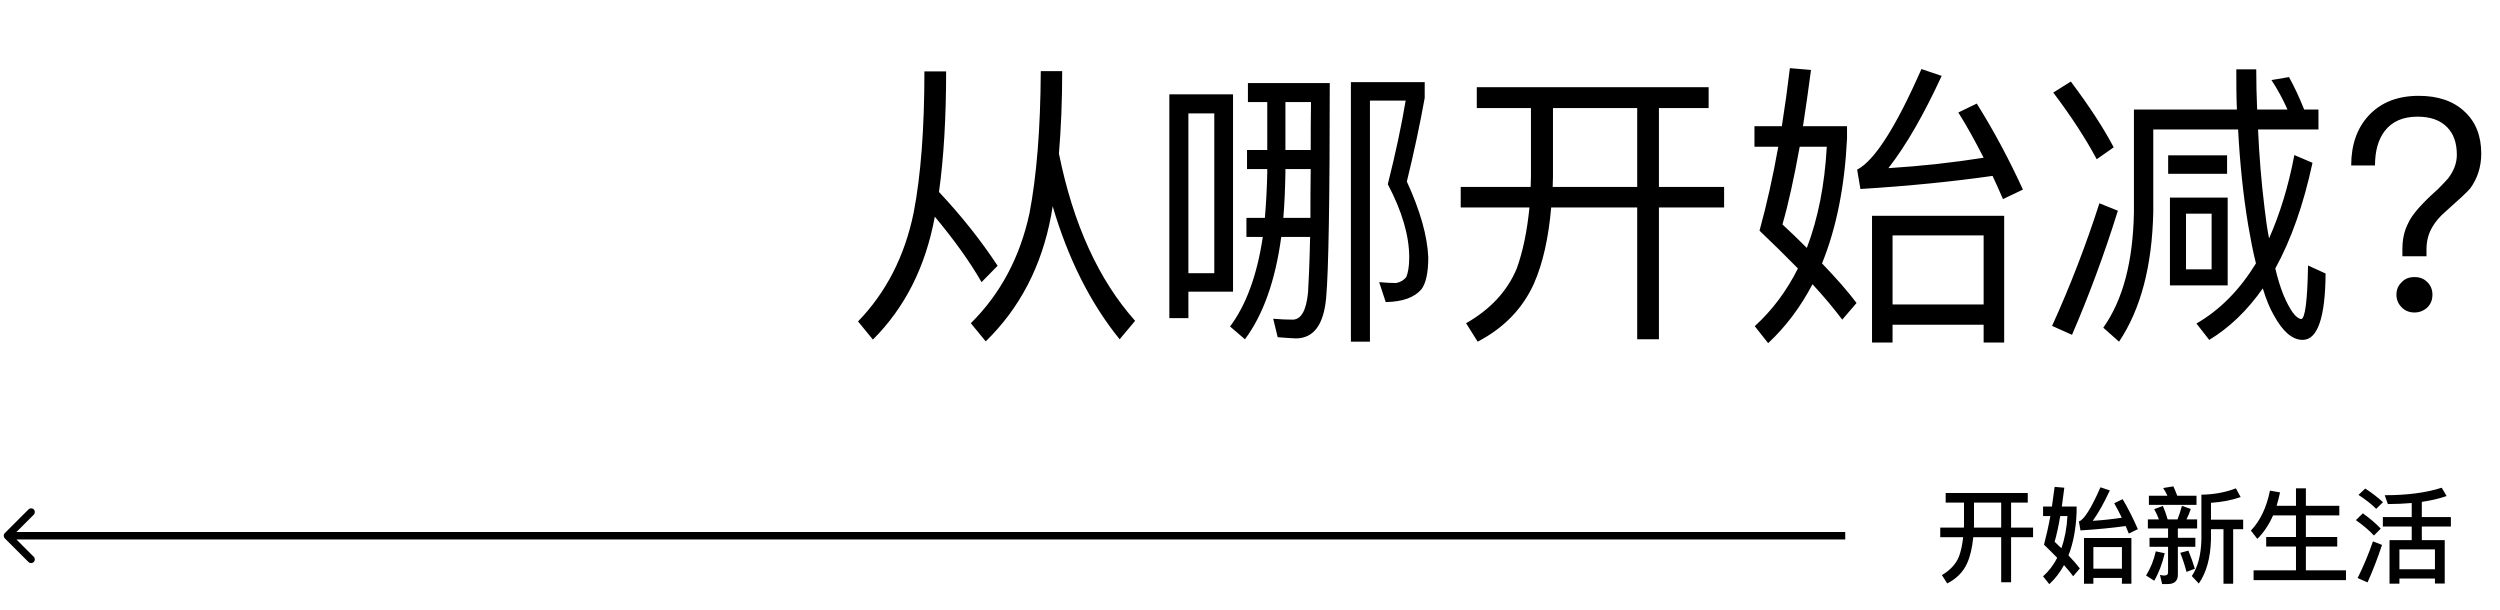 <svg width="336" height="82" viewBox="0 0 336 82" fill="none" xmlns="http://www.w3.org/2000/svg">
  <style>
    path {
    fill: black;
    }
    @media (prefers-color-scheme: dark) {
    path { fill: white; }
    }
  </style>
  <path
    d="M261.498 66.262H272.53V67.55H270.29V70.91H273.244V72.198H270.29V78.26H268.96V72.198H265.208C265.068 73.598 264.802 74.76 264.382 75.698C263.85 76.874 262.954 77.784 261.708 78.414L260.994 77.294C262.114 76.636 262.884 75.796 263.29 74.788C263.556 74.06 263.738 73.192 263.85 72.198H260.77V70.91H263.948C263.948 70.798 263.962 70.686 263.962 70.602V67.55H261.498V66.262ZM265.306 67.55V70.602C265.306 70.714 265.292 70.812 265.292 70.91H268.96V67.55H265.306ZM276.142 65.436L277.444 65.548C277.332 66.444 277.22 67.298 277.108 68.082H279.096V68.824C279.012 71.064 278.648 72.996 278.004 74.648C278.62 75.292 279.138 75.88 279.53 76.398L278.634 77.448C278.284 76.972 277.878 76.482 277.402 75.95C276.87 76.93 276.212 77.784 275.428 78.512L274.588 77.462C275.372 76.762 276.002 75.922 276.492 74.97C275.946 74.41 275.358 73.822 274.714 73.206C275.022 72.03 275.316 70.742 275.568 69.356H274.588V68.082H275.778C275.904 67.228 276.03 66.346 276.142 65.436ZM277.052 73.682C277.5 72.408 277.78 70.966 277.864 69.356H276.898C276.66 70.728 276.408 71.89 276.142 72.814C276.464 73.122 276.772 73.402 277.052 73.682ZM286.46 72.31V78.456H285.186V77.672H281.35V78.456H280.09V72.31H286.46ZM281.35 76.426H285.186V73.528H281.35V76.426ZM279.614 71.288L279.404 70.084C280.09 69.86 281.056 68.334 282.302 65.492L283.562 65.912C282.806 67.536 282.05 68.908 281.266 70C282.61 69.916 283.912 69.776 285.172 69.58C284.836 68.88 284.486 68.236 284.15 67.634L285.284 67.088C286.012 68.306 286.684 69.65 287.328 71.12L286.11 71.708C285.97 71.344 285.83 71.008 285.69 70.7C283.87 70.952 281.84 71.148 279.614 71.288ZM300.502 65.632L301.146 66.808C299.942 67.228 298.612 67.48 297.156 67.578V69.846H301.482V71.12H300.138V78.456H298.836V71.12H297.156V72.534C297.086 74.998 296.54 76.958 295.518 78.428L294.58 77.42C295.378 76.244 295.812 74.62 295.868 72.534V66.486C297.59 66.458 299.13 66.164 300.502 65.632ZM288.812 66.626H291.304C291.136 66.262 290.94 65.912 290.73 65.59L292.102 65.366C292.27 65.744 292.452 66.164 292.62 66.626H295.21V67.858H288.812V66.626ZM288.672 69.804H290.156C289.974 69.314 289.764 68.852 289.526 68.432L290.688 67.998C290.912 68.502 291.136 69.104 291.332 69.804H292.662C292.886 69.216 293.082 68.614 293.25 67.984L294.44 68.404C294.272 68.922 294.076 69.384 293.866 69.804H295.294V71.022H292.704V72.282H295.056V73.486H292.704V77.238C292.704 78.078 292.242 78.498 291.318 78.498H290.59L290.296 77.266C290.506 77.322 290.702 77.35 290.884 77.35C291.22 77.35 291.388 77.21 291.388 76.93V73.486H288.896V72.282H291.388V71.022H288.672V69.804ZM289.736 74.102L290.94 74.354C290.604 75.768 290.142 77 289.526 78.05L288.434 77.35C289.05 76.342 289.484 75.25 289.736 74.102ZM294.118 74.004C294.482 74.9 294.776 75.712 294.986 76.44L293.866 76.86C293.642 75.992 293.362 75.138 293.026 74.298L294.118 74.004ZM305.5 69.272C304.94 70.532 304.24 71.582 303.386 72.422L302.518 71.316C303.778 69.986 304.632 68.194 305.08 65.94L306.438 66.178C306.298 66.822 306.144 67.424 305.976 67.984H308.58V65.632H309.91V67.984H314.404V69.272H309.91V72.17H314.124V73.458H309.91V76.65H315.3V77.966H302.882V76.65H308.58V73.458H304.576V72.17H308.58V69.272H305.5ZM320.256 69.496H324.134V67.606C323.126 67.69 322.062 67.746 320.928 67.746L320.508 66.556C323.546 66.556 326.094 66.22 328.166 65.548L328.824 66.668C327.858 67.004 326.752 67.27 325.492 67.452V69.496H329.398V70.77H325.492V72.59H328.572V78.428H327.256V77.756H322.482V78.442H321.152V72.59H324.134V70.77H320.256V69.496ZM322.482 76.51H327.256V73.836H322.482V76.51ZM317.89 65.66C318.814 66.262 319.612 66.878 320.27 67.494L319.36 68.39C318.8 67.816 318.002 67.186 316.98 66.514L317.89 65.66ZM317.568 68.992C318.52 69.678 319.332 70.364 319.976 71.05L319.052 71.974C318.478 71.33 317.666 70.644 316.63 69.902L317.568 68.992ZM318.926 72.758L320.144 73.234C319.556 75.026 318.898 76.706 318.198 78.274L316.868 77.686C317.666 76.076 318.352 74.438 318.926 72.758Z"
    fill="black" />
  <path
    d="M124.24 9.6H127.16C127.16 15.8 126.84 21.2 126.2 25.8C129.32 29.12 131.92 32.44 134.08 35.72L131.92 37.92C130.32 35.12 128.2 32.2 125.64 29.12C124.4 35.84 121.64 41.32 117.32 45.64L115.32 43.2C119.08 39.32 121.6 34.44 122.8 28.56C123.76 23.6 124.24 17.28 124.24 9.6ZM139.88 9.56H142.76C142.76 13.56 142.6 17.28 142.32 20.64C144.24 30.16 147.68 37.64 152.56 43.12L150.48 45.6C146.56 40.76 143.56 34.8 141.48 27.72C141.4 28.12 141.36 28.52 141.28 28.92C140 35.8 137.04 41.44 132.48 45.88L130.48 43.44C134.44 39.52 137.08 34.6 138.36 28.68C139.32 23.68 139.84 17.32 139.88 9.56ZM165.72 12.68V39.2H159.72V42.76H157.16V12.68H165.72ZM159.72 36.72H163.2V15.24H159.72V36.72ZM167.6 20.16H170.32V13.72H167.72V11.16H178.72C178.72 26.76 178.56 36.36 178.24 39.96C177.92 43.64 176.56 45.48 174.16 45.48C173.68 45.48 172.88 45.4 171.72 45.32L171.12 42.84C172.08 42.92 172.96 42.96 173.72 42.96C174.88 42.96 175.56 41.72 175.8 39.32C175.88 38.04 176 35.56 176.08 31.84H172.2C171.4 37.76 169.76 42.32 167.32 45.6L165.32 43.88C167.48 41 168.96 36.96 169.72 31.84H167.52V29.28H170C170.16 27.36 170.28 25.32 170.32 23.2V22.72H167.6V20.16ZM176.12 29.28C176.12 27.32 176.12 25.12 176.16 22.72H172.76V23.2C172.72 25.36 172.64 27.4 172.48 29.28H176.12ZM176.16 20.16C176.16 18.16 176.16 16 176.2 13.72H172.76V20.16H176.16ZM181.56 11.04H191.48V13.16C190.84 16.72 190.04 20.48 189.08 24.4C190.88 28.32 191.84 31.72 191.96 34.6C191.96 36.64 191.64 38.08 191.04 38.88C190.08 40 188.48 40.56 186.24 40.6L185.36 37.92C186.24 38 187 38.04 187.64 38.04C188.24 37.92 188.68 37.64 189 37.24C189.24 36.68 189.4 35.8 189.4 34.6C189.4 31.68 188.44 28.4 186.52 24.76C187.56 20.64 188.36 16.88 188.92 13.52H184.12V45.92H181.56V11.04ZM198.48 11.72H229.64V14.52H222.96V25.12H231.72V27.88H222.96V45.6H220.04V27.88H208.48C208.12 32 207.36 35.4 206.16 38.12C204.64 41.48 202.12 44.08 198.6 45.92L197.04 43.44C200.28 41.6 202.56 39.16 203.84 36.12C204.68 33.8 205.24 31.08 205.56 27.88H196.32V25.12H205.72C205.72 24.6 205.76 24.12 205.76 23.72V14.52H198.48V11.72ZM208.72 14.52V23.72C208.72 24.2 208.68 24.68 208.68 25.12H220.04V14.52H208.72ZM240.56 9.16L243.4 9.4C243.04 12.12 242.68 14.64 242.32 16.96H248.24V18.64C247.92 25.12 246.8 30.68 244.88 35.4C246.76 37.36 248.32 39.12 249.52 40.72L247.6 42.96C246.48 41.48 245.16 39.88 243.6 38.2C242 41.24 240.04 43.88 237.64 46.12L235.84 43.84C238.2 41.68 240.12 39.12 241.64 36.08C240.04 34.44 238.32 32.76 236.48 31C237.44 27.52 238.28 23.76 239 19.72H235.8V16.96H239.48C239.88 14.44 240.24 11.84 240.56 9.16ZM242.84 33.32C244.36 29.32 245.24 24.8 245.52 19.72H241.88C241.12 23.92 240.36 27.4 239.56 30.16C240.72 31.24 241.8 32.28 242.84 33.32ZM269.36 29V46.04H266.6V43.64H254.36V46.04H251.6V29H269.36ZM254.36 40.92H266.6V31.64H254.36V40.92ZM250.04 25.4L249.6 22.8C251.92 21.6 254.8 17.12 258.24 9.28L260.96 10.2C258.56 15.4 256.2 19.52 253.8 22.6C258.28 22.32 262.56 21.84 266.6 21.2C265.48 19 264.36 16.96 263.2 15.12L265.68 13.92C267.88 17.44 269.96 21.28 271.88 25.48L269.2 26.76C268.72 25.68 268.28 24.64 267.8 23.64C262.48 24.4 256.56 25 250.04 25.4ZM291.4 20.88H299.32V23.36H291.4V20.88ZM291.64 26.56H299.4V38.36H291.64V26.56ZM297.24 36.2V28.72H293.8V36.2H297.24ZM308.36 20.84L310.8 21.88C309.6 27.48 307.92 32.24 305.8 36.08C306.12 37.44 306.48 38.6 306.88 39.6C307.76 41.68 308.56 42.8 309.28 42.88C309.8 42.84 310.12 40.44 310.2 35.68L312.56 36.76C312.52 42.68 311.48 45.68 309.48 45.68C308.08 45.68 306.8 44.56 305.6 42.36C305.04 41.4 304.56 40.2 304.12 38.76C302.04 41.72 299.64 44.04 296.92 45.68L295.2 43.48C298.4 41.64 301.04 38.92 303.2 35.4C302.8 33.84 302.48 32.12 302.16 30.28C301.48 26.2 301.04 21.92 300.8 17.4H289.4V28.52C289.24 35.76 287.72 41.56 284.8 45.92L282.68 44.04C285.32 40.32 286.68 35.16 286.8 28.52V14.72H300.64C300.56 12.92 300.56 11.12 300.56 9.32H303.24C303.24 11.12 303.28 12.92 303.36 14.72H307.44C306.8 13.28 306.08 11.96 305.28 10.76L307.64 10.36C308.36 11.64 309.04 13.12 309.68 14.72H311.6V17.4H303.48C303.64 20.92 303.92 24.44 304.36 28C304.52 29.44 304.72 30.8 304.96 32.04C306.4 28.8 307.56 25.08 308.36 20.84ZM278.32 10.96C280.84 14.32 282.76 17.28 284.08 19.8L281.8 21.4C280.36 18.72 278.44 15.72 275.96 12.44L278.32 10.96ZM282.16 27.32L284.64 28.32C282.8 34.24 280.72 39.8 278.48 45L275.8 43.8C278.24 38.44 280.36 32.92 282.16 27.32ZM325.08 12.88C327.64 12.88 329.72 13.56 331.24 15C332.72 16.36 333.48 18.24 333.48 20.64C333.48 22.44 332.96 24 332 25.32C331.6 25.8 330.48 26.84 328.72 28.4C327.88 29.12 327.28 29.84 326.88 30.56C326.36 31.44 326.12 32.44 326.12 33.52V34.44H322.88V33.52C322.88 32.2 323.12 31.04 323.64 30.04C324.16 28.84 325.52 27.32 327.68 25.4C328.32 24.76 328.76 24.28 329.04 23.96C329.8 22.96 330.2 21.92 330.2 20.8C330.2 19.2 329.76 17.96 328.88 17.08C327.92 16.12 326.6 15.68 324.92 15.68C322.96 15.68 321.48 16.32 320.48 17.64C319.64 18.76 319.2 20.28 319.2 22.24H316C316 19.44 316.8 17.2 318.36 15.52C320 13.76 322.24 12.88 325.08 12.88ZM324.52 37.24C325.2 37.24 325.76 37.44 326.24 37.92C326.68 38.36 326.92 38.92 326.92 39.6C326.92 40.32 326.68 40.88 326.24 41.32C325.76 41.76 325.16 42 324.52 42C323.8 42 323.24 41.76 322.8 41.32C322.32 40.84 322.08 40.28 322.08 39.6C322.08 38.92 322.32 38.36 322.8 37.92C323.24 37.44 323.8 37.24 324.52 37.24Z"
    fill="black" />
  <path
    d="M0.646 71.646C0.451 71.842 0.451 72.158 0.646 72.354L3.828 75.535C4.024 75.731 4.34 75.731 4.536 75.535C4.731 75.34 4.731 75.024 4.536 74.828L1.707 72L4.536 69.172C4.731 68.976 4.731 68.66 4.536 68.465C4.34 68.269 4.024 68.269 3.828 68.465L0.646 71.646ZM248 71.5L1 71.5V72.5L248 72.5V71.5Z"
    fill="black" />
</svg>